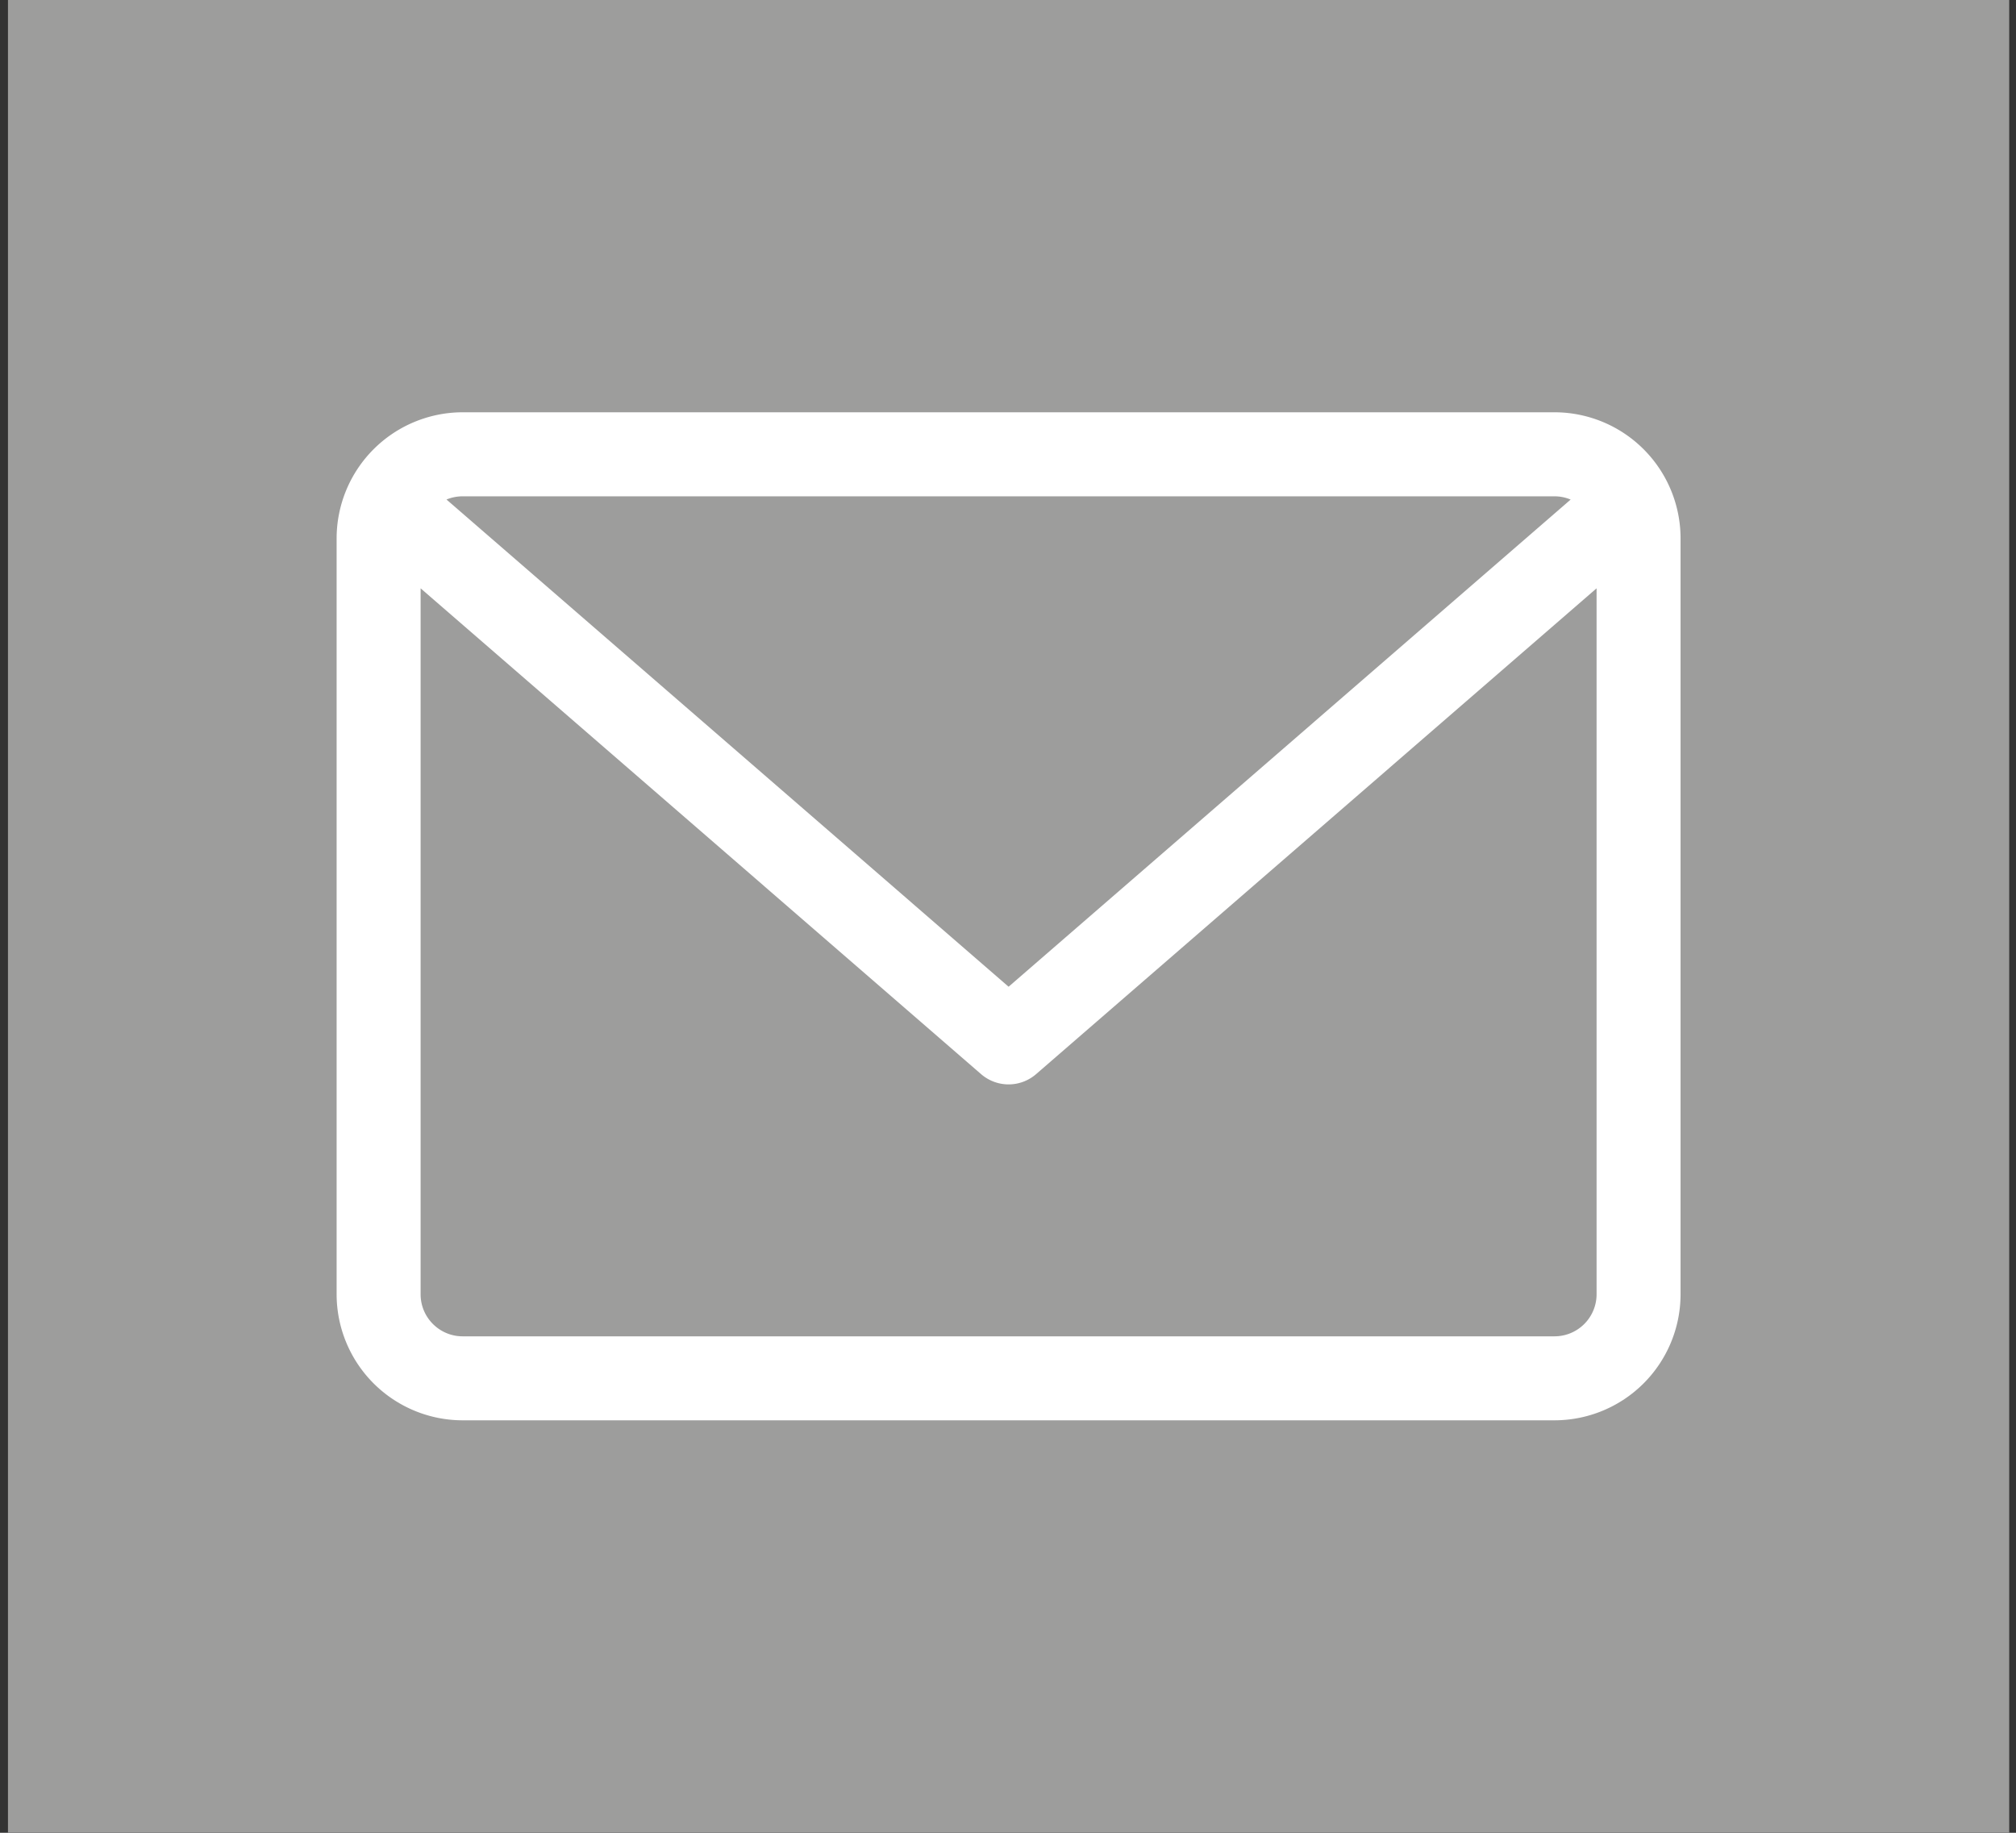 <svg xmlns="http://www.w3.org/2000/svg" width="44" height="40" viewBox="0 0 44 40"><rect x="0" y="0" width="44" height="40" fill="#333333" stroke="none"/><g><g><path fill="#9d9d9c" d="M43.852 39.998H.174v-40h43.678z"/></g><g><path fill="#fff" d="M33.929 8.998a2.754 2.754 0 0 1 2.75 2.75v16.5a2.753 2.753 0 0 1-2.75 2.75H10.097a2.753 2.753 0 0 1-2.75-2.75v-16.5a2.754 2.754 0 0 1 2.75-2.75zm-23.832 1.834a.918.918 0 0 0-.352.07l12.268 10.633L34.28 10.903a.914.914 0 0 0-.352-.071zm23.832 18.333a.918.918 0 0 0 .917-.917V12.84L22.614 23.442a.916.916 0 0 1-1.202 0L9.18 12.84v15.408c0 .506.412.917.917.917z"/></g></g></svg>